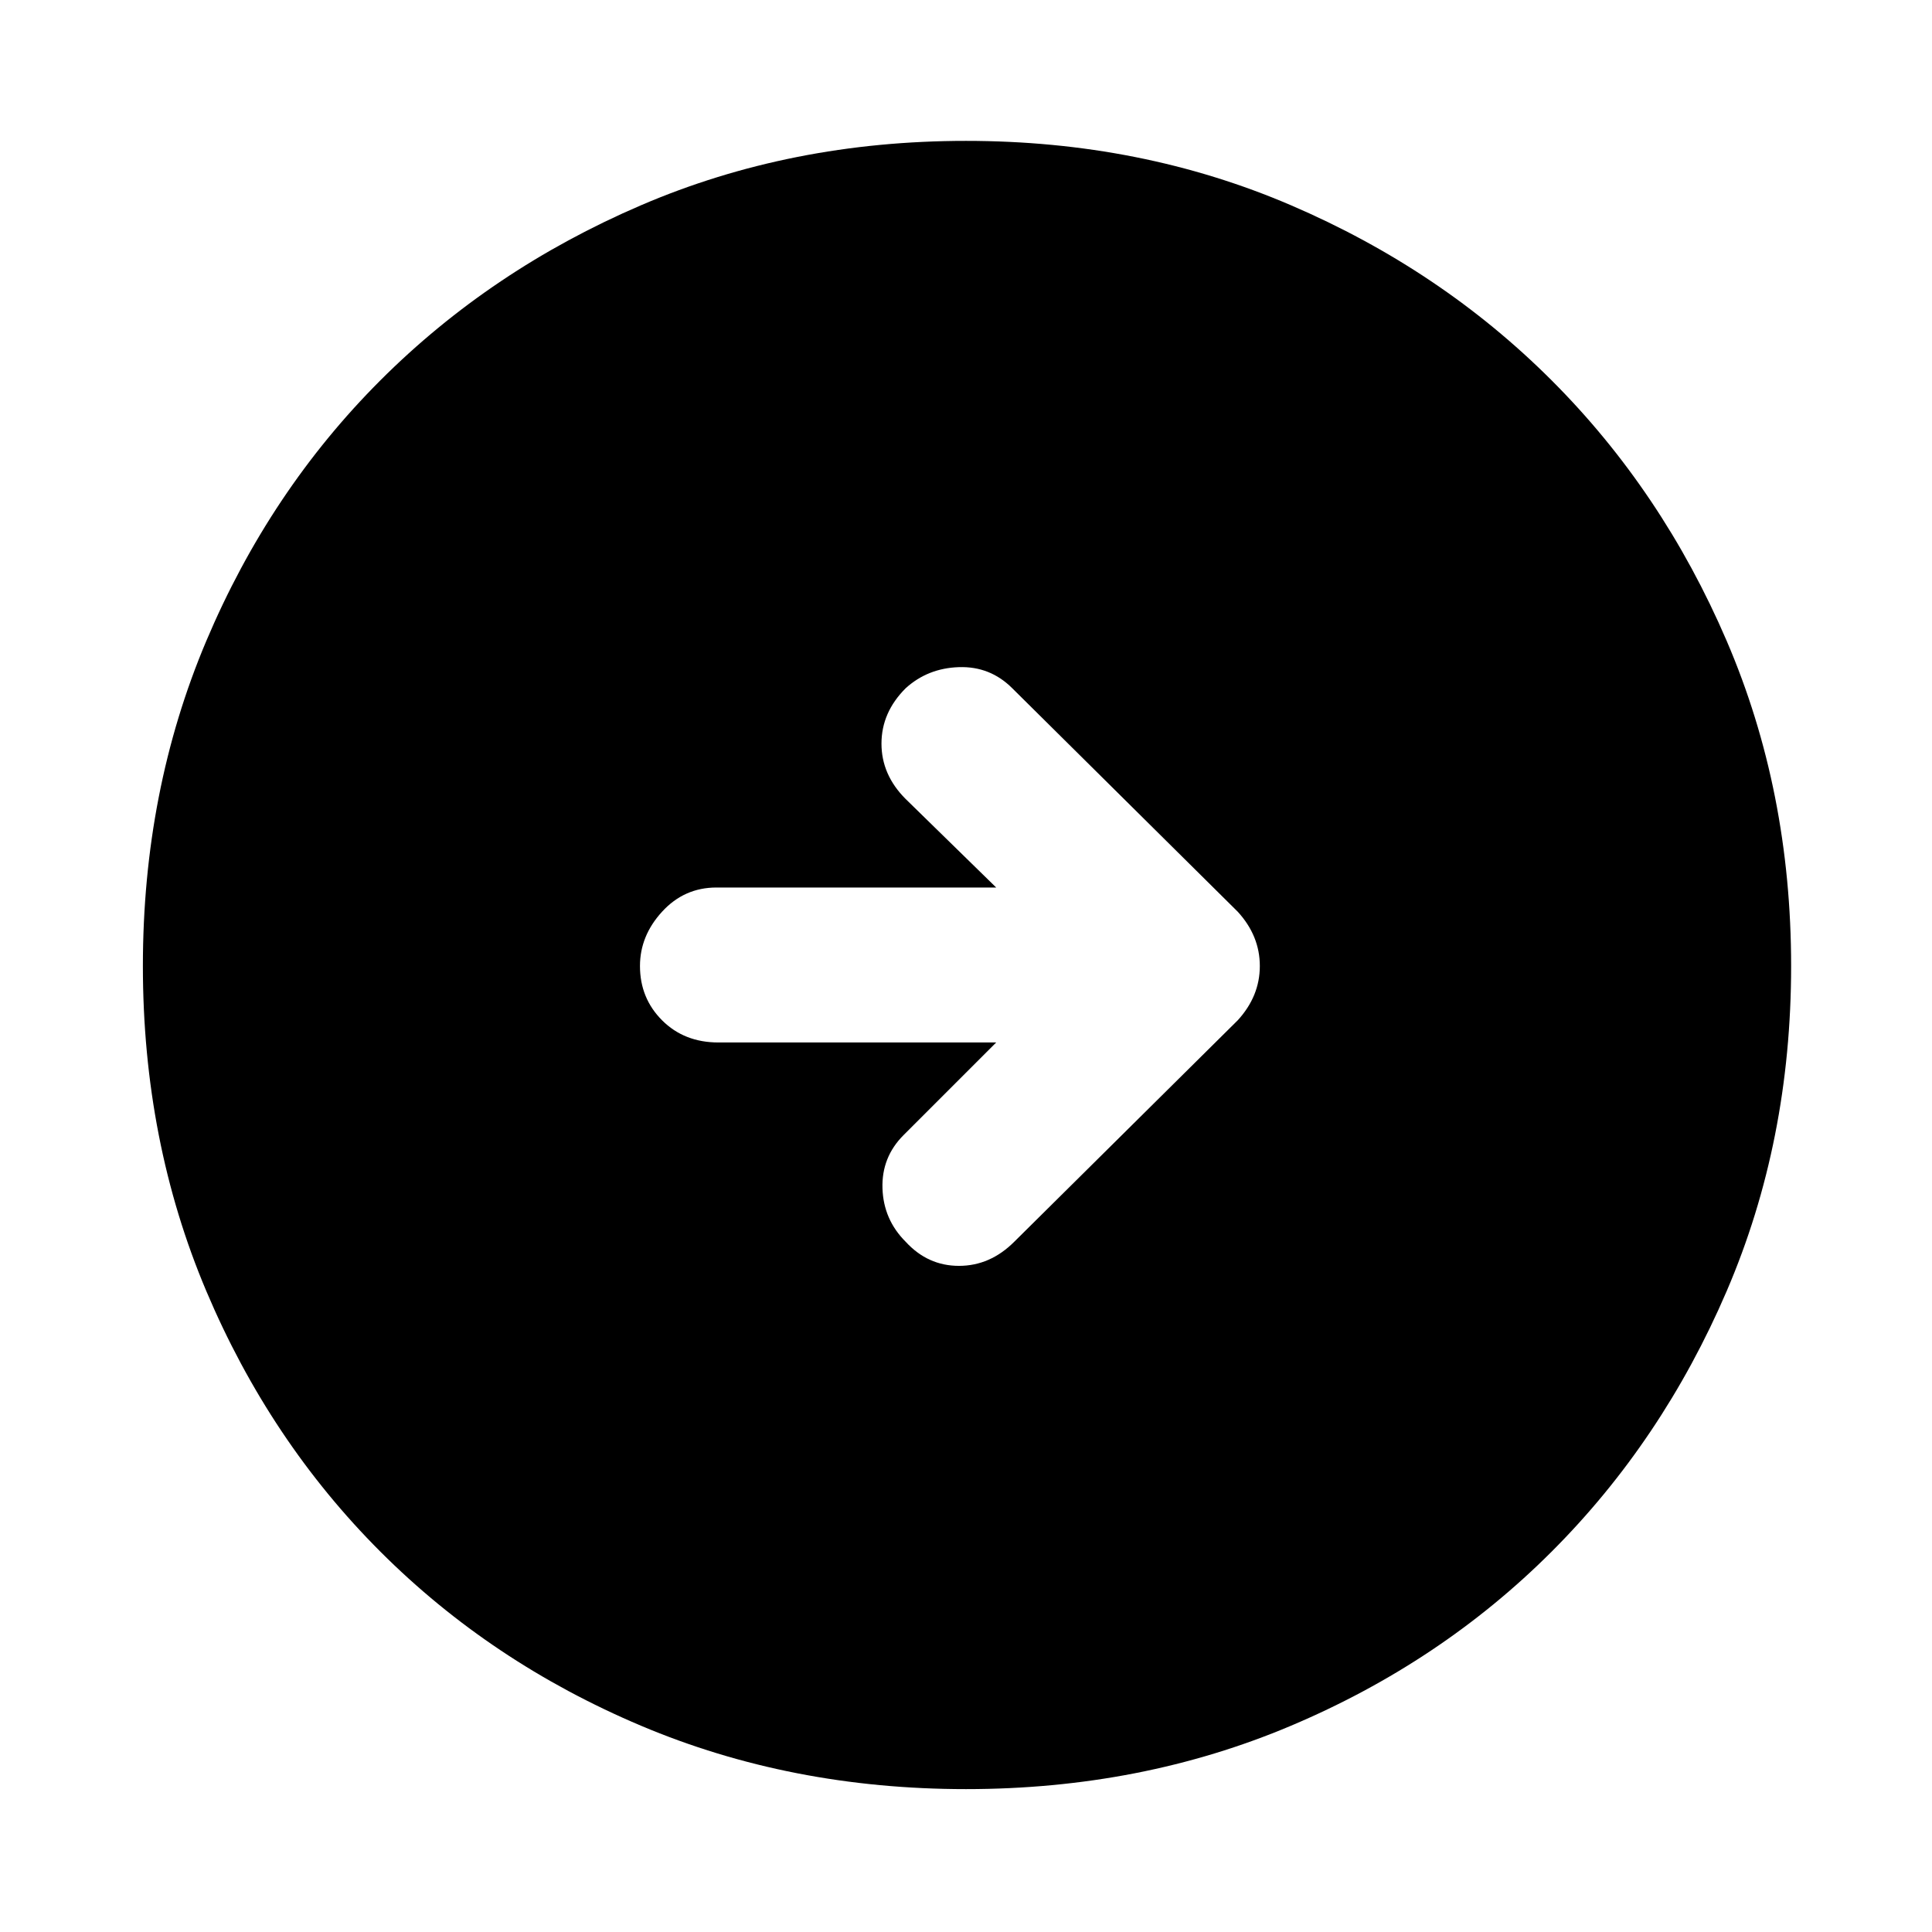<svg xmlns="http://www.w3.org/2000/svg" height="48" width="48"><path d="M25.2 30.85 30.75 25.35Q31.3 24.75 31.3 24Q31.3 23.25 30.75 22.65L25.15 17.1Q24.6 16.55 23.825 16.575Q23.05 16.6 22.5 17.1Q21.9 17.7 21.9 18.475Q21.9 19.25 22.5 19.85L24.75 22.05H17.8Q17 22.05 16.45 22.65Q15.9 23.25 15.9 24Q15.9 24.8 16.45 25.35Q17 25.9 17.85 25.9H24.75L22.45 28.2Q21.9 28.75 21.925 29.525Q21.95 30.3 22.5 30.85Q23.05 31.45 23.825 31.45Q24.6 31.45 25.2 30.85ZM24 44.45Q19.65 44.45 15.925 42.875Q12.2 41.3 9.45 38.55Q6.7 35.8 5.125 32.075Q3.55 28.35 3.55 24Q3.55 19.65 5.125 15.925Q6.7 12.2 9.45 9.45Q12.2 6.7 15.925 5.1Q19.65 3.5 24 3.5Q28.35 3.5 32.075 5.1Q35.8 6.7 38.55 9.45Q41.3 12.2 42.9 15.925Q44.5 19.65 44.5 24Q44.5 28.35 42.9 32.075Q41.3 35.8 38.55 38.55Q35.8 41.3 32.075 42.875Q28.35 44.45 24 44.45Z"/></svg>